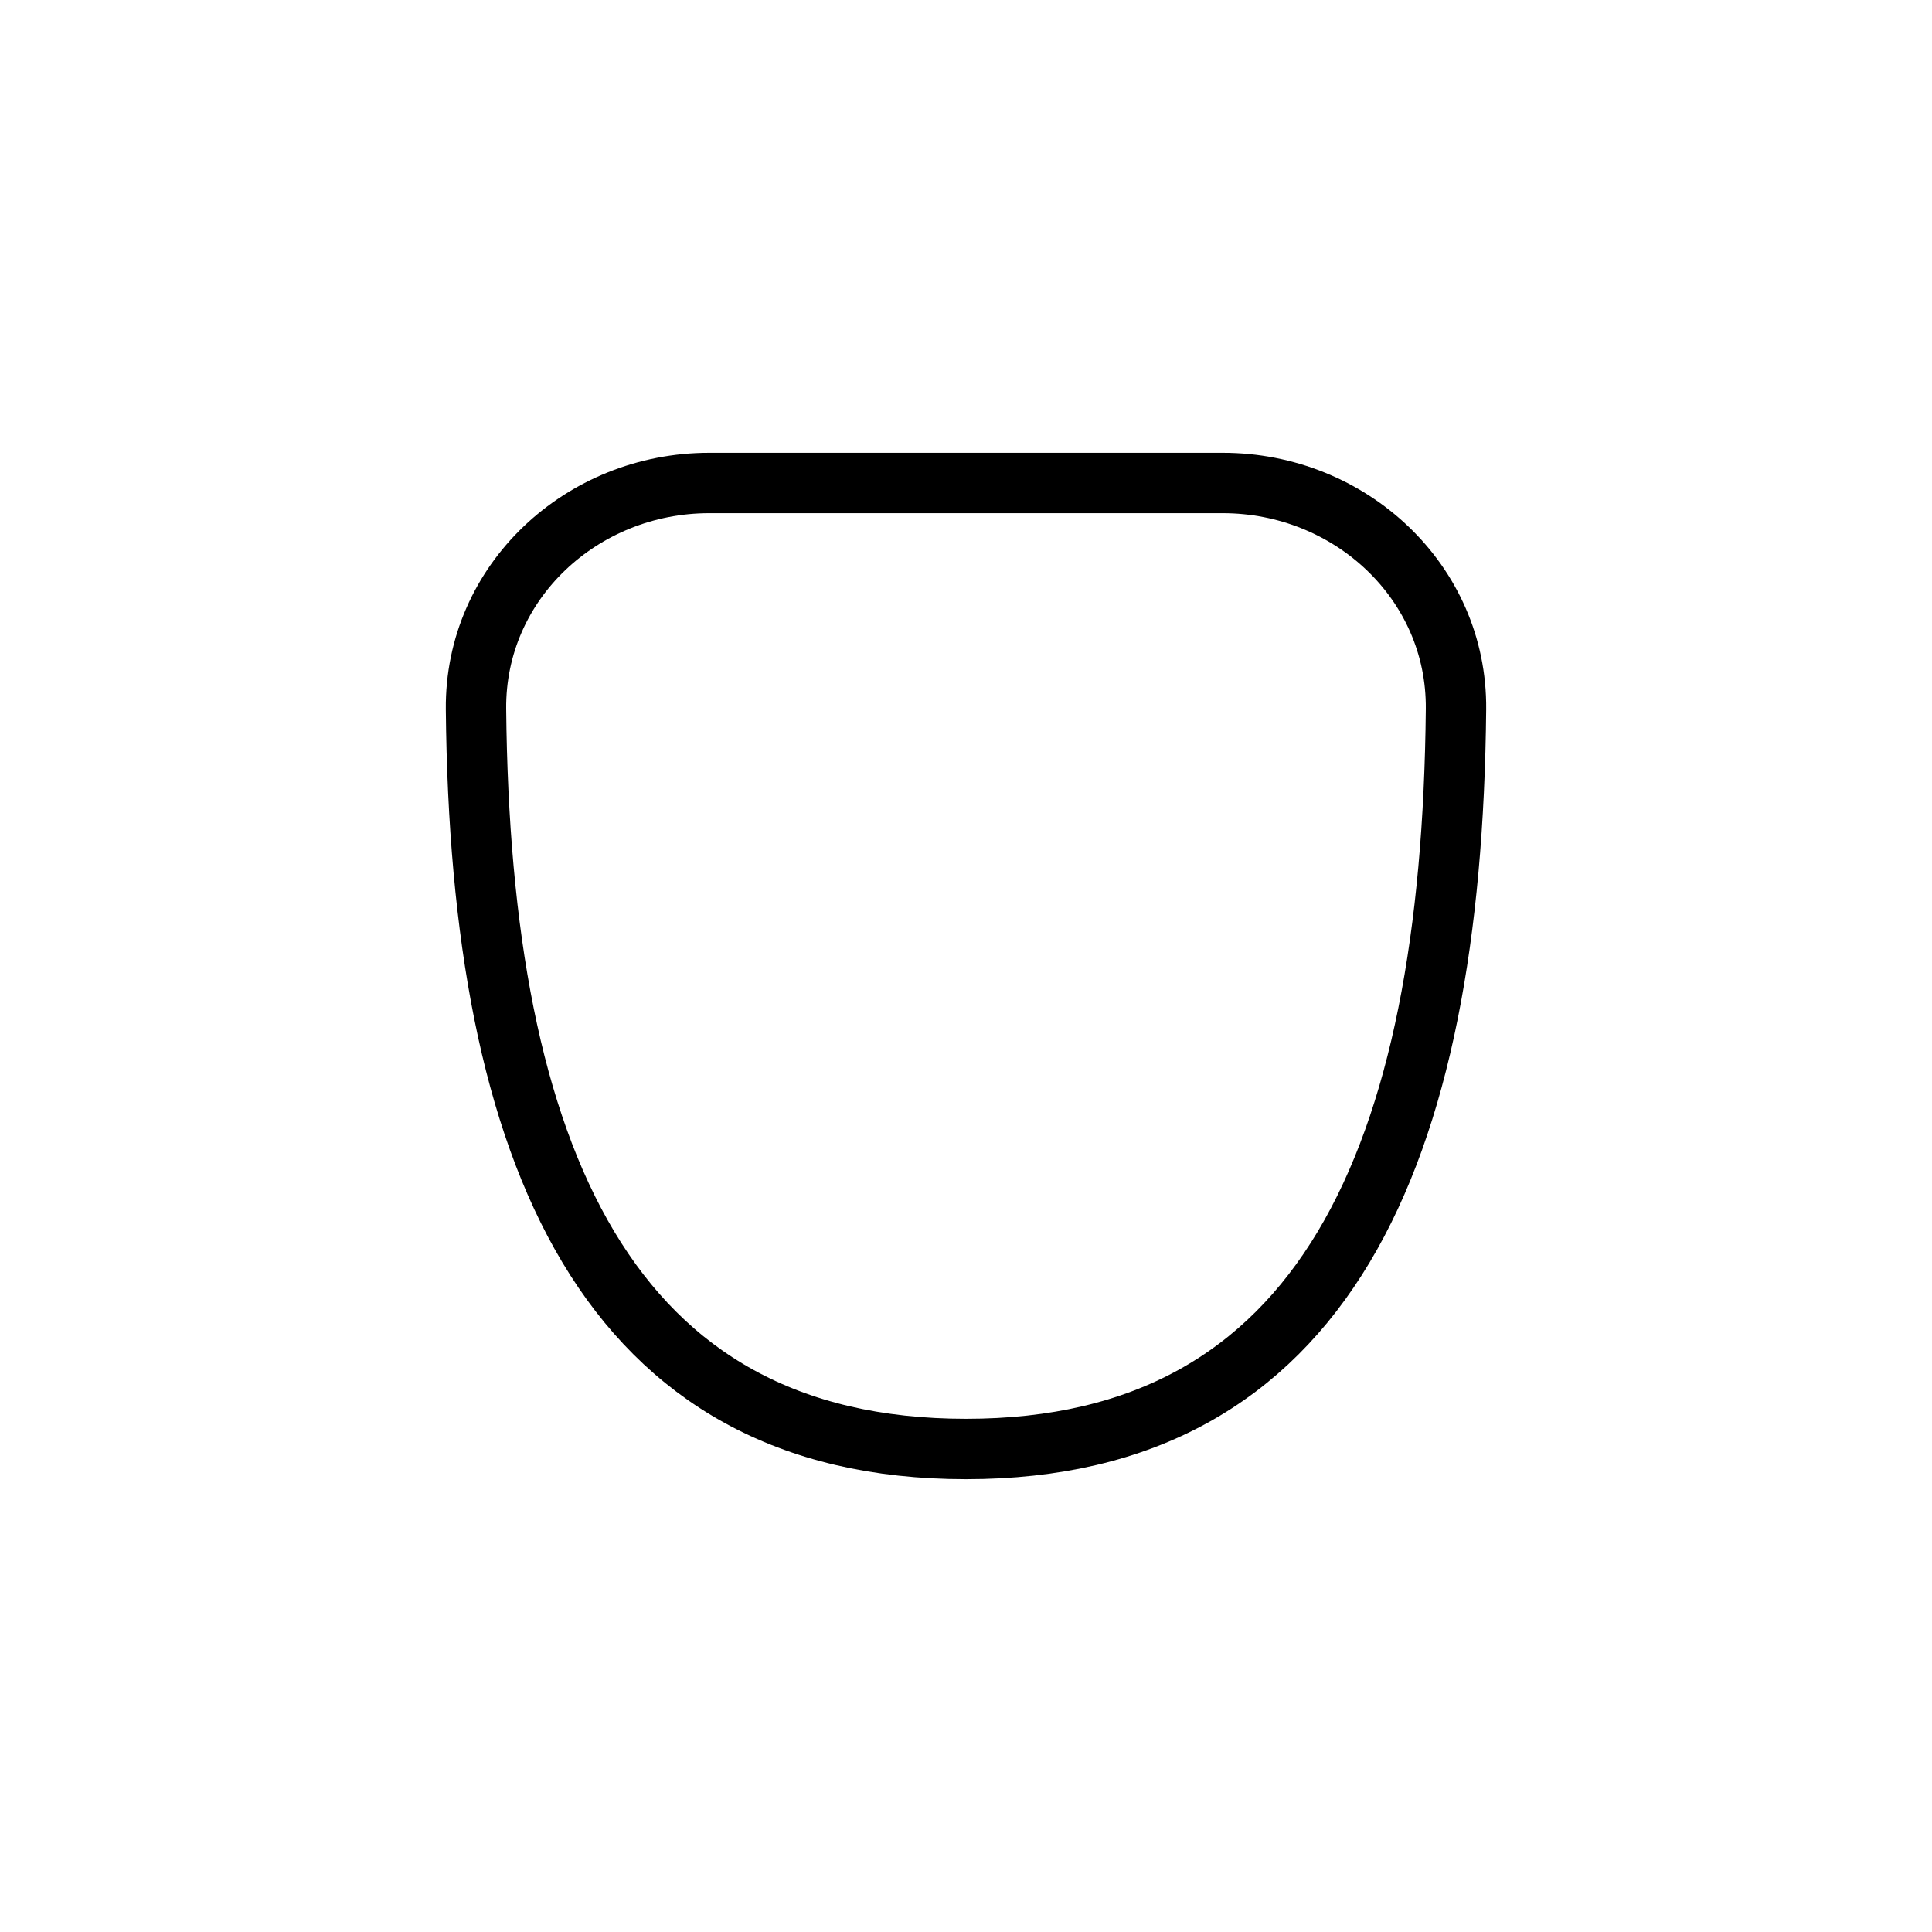 <svg viewBox="0 0 512 512" fill="none" xmlns="http://www.w3.org/2000/svg">
<path d="M126.145 187.925C125.827 154.211 154.212 128 187.927 128H324.072C357.787 128 386.173 154.211 385.854 187.925C384.732 306.674 350.85 384 256 384C161.149 384 127.267 306.674 126.145 187.925Z" stroke="black" stroke-width="16" stroke-linecap="round" stroke-linejoin="round"/>
</svg>
